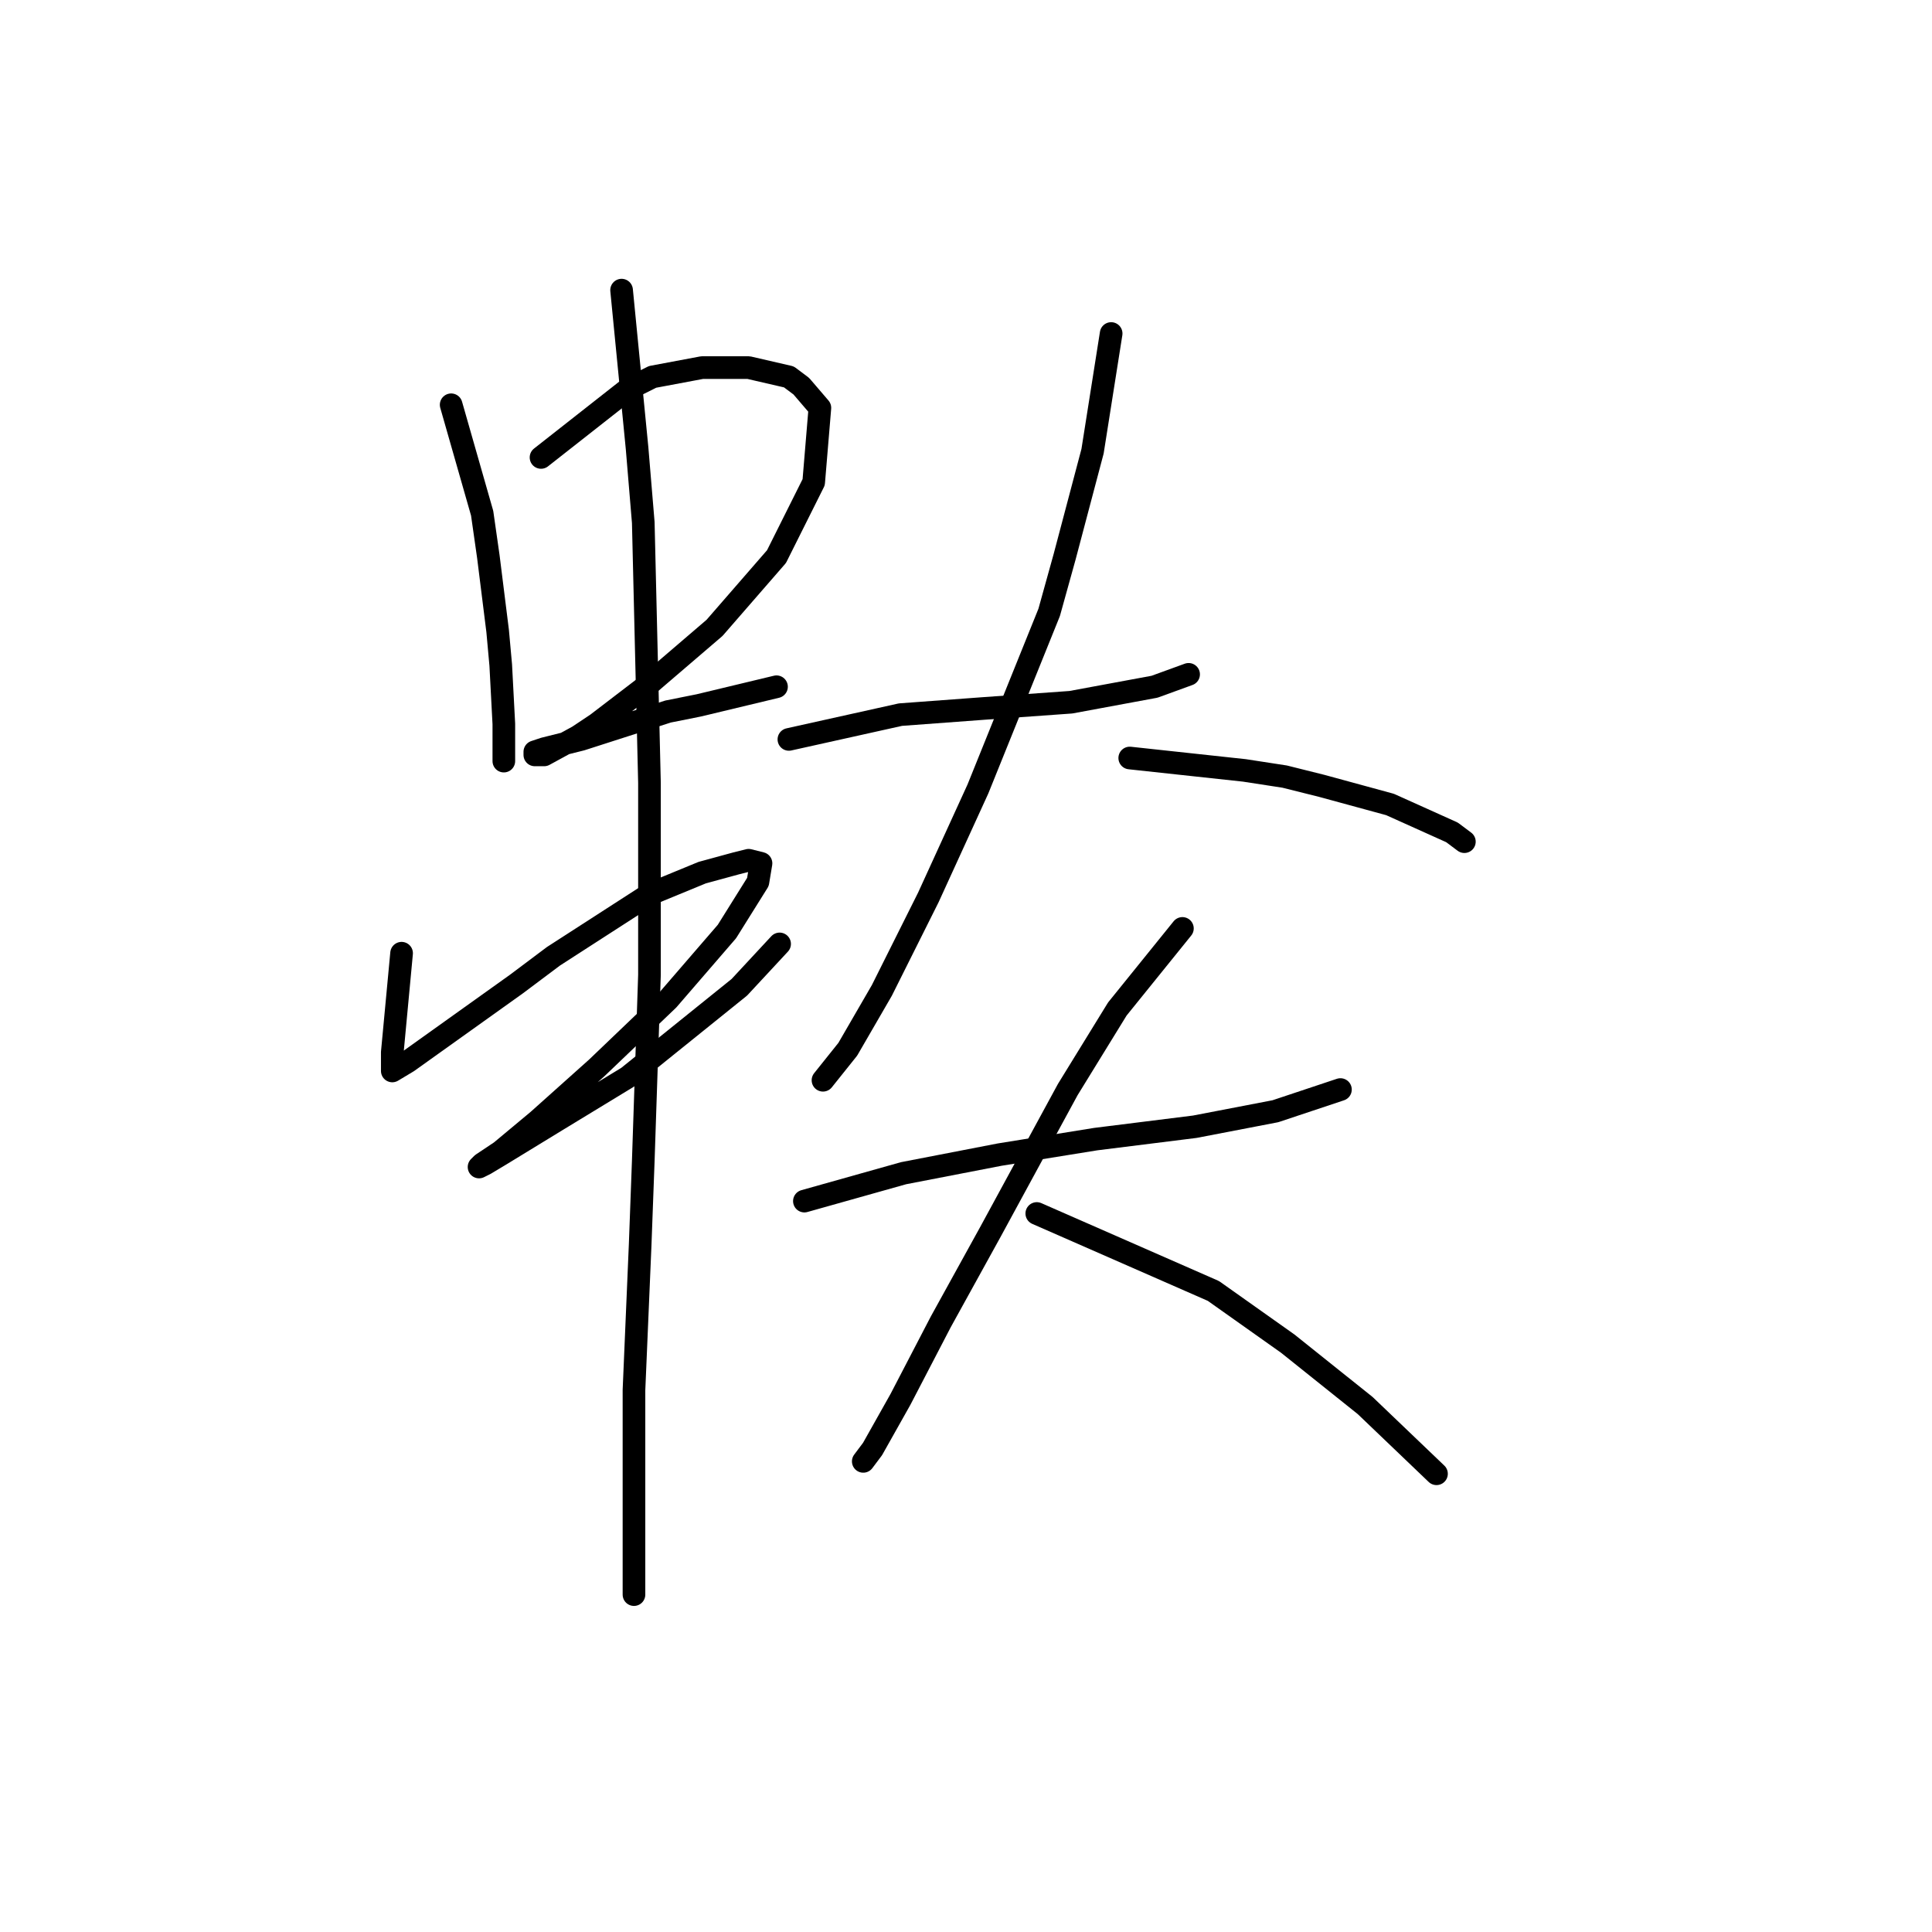 <?xml version="1.0" standalone="no"?>
    <svg width="256" height="256" xmlns="http://www.w3.org/2000/svg" version="1.1">
    <polyline stroke="black" stroke-width="3" stroke-linecap="round" fill="transparent" stroke-linejoin="round" points="59.781 53.635 63.887 68.005 64.708 73.753 65.94 83.606 66.35 88.123 66.761 95.924 66.761 100.85 66.761 100.85 " />
        <polyline stroke="black" stroke-width="3" stroke-linecap="round" fill="transparent" stroke-linejoin="round" points="71.688 60.614 83.184 51.582 86.468 49.94 93.037 48.708 99.196 48.708 104.533 49.94 106.176 51.171 108.639 54.045 107.818 63.899 102.891 73.753 94.68 83.196 86.058 90.586 79.078 95.924 76.615 97.566 72.098 100.029 70.867 100.029 70.867 99.619 72.098 99.208 77.025 97.976 88.521 94.281 92.627 93.46 102.891 90.997 102.891 90.997 " />
        <polyline stroke="black" stroke-width="3" stroke-linecap="round" fill="transparent" stroke-linejoin="round" points="53.212 126.306 51.98 139.444 51.98 141.497 51.98 141.907 54.033 140.676 59.781 136.57 68.403 130.411 73.33 126.716 86.058 118.505 93.037 115.631 97.554 114.399 99.196 113.989 100.838 114.399 100.428 116.863 96.322 123.432 88.521 132.464 79.078 141.497 71.277 148.477 66.35 152.582 63.887 154.225 63.476 154.635 64.297 154.225 66.35 152.993 73.741 148.477 83.184 142.729 97.964 130.822 103.302 125.074 103.302 125.074 " />
        <polyline stroke="black" stroke-width="3" stroke-linecap="round" fill="transparent" stroke-linejoin="round" points="82.363 38.444 84.415 59.383 85.237 69.236 86.058 103.724 86.058 129.18 85.237 153.814 84.826 164.899 84.005 184.196 84.005 204.314 84.005 211.294 84.005 211.294 " />
        <polyline stroke="black" stroke-width="3" stroke-linecap="round" fill="transparent" stroke-linejoin="round" points="104.533 97.976 119.314 94.692 130.399 93.871 141.895 93.05 152.981 90.997 157.497 89.354 157.497 89.354 " />
        <polyline stroke="black" stroke-width="3" stroke-linecap="round" fill="transparent" stroke-linejoin="round" points="147.233 44.192 144.769 59.793 141.074 73.753 139.021 81.143 129.578 104.546 123.009 118.916 116.851 131.233 112.334 139.033 109.05 143.139 109.05 143.139 " />
        <polyline stroke="black" stroke-width="3" stroke-linecap="round" fill="transparent" stroke-linejoin="round" points="149.696 100.44 164.887 102.082 170.225 102.903 175.152 104.135 184.184 106.598 192.396 110.294 194.038 111.525 194.038 111.525 " />
        <polyline stroke="black" stroke-width="3" stroke-linecap="round" fill="transparent" stroke-linejoin="round" points="106.586 159.151 119.725 155.456 132.452 152.993 145.18 150.94 158.318 149.298 168.993 147.245 177.615 144.371 177.615 144.371 " />
        <polyline stroke="black" stroke-width="3" stroke-linecap="round" fill="transparent" stroke-linejoin="round" points="156.676 123.021 148.054 133.696 141.485 144.371 131.221 163.257 124.651 175.164 119.314 185.428 115.619 191.997 114.387 193.639 114.387 193.639 " />
        <polyline stroke="black" stroke-width="3" stroke-linecap="round" fill="transparent" stroke-linejoin="round" points="137.379 160.794 160.782 171.058 170.635 178.038 180.9 186.249 190.343 195.282 190.343 195.282 " />
        </svg>